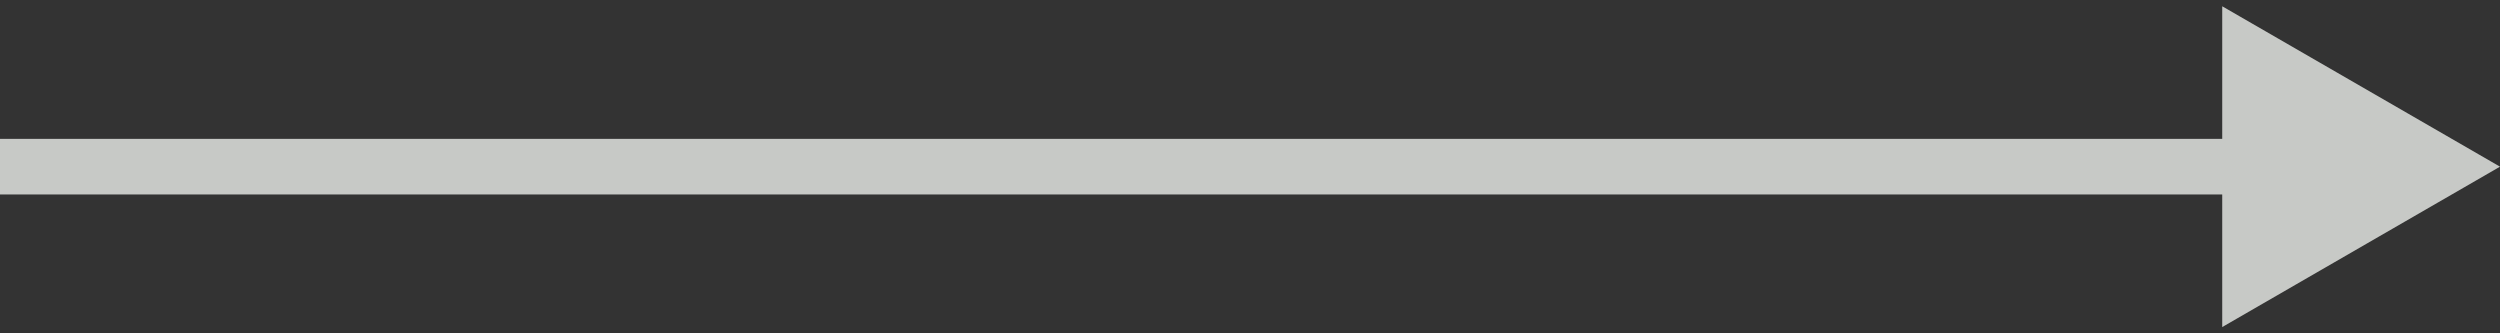 <svg width="45" height="6" viewBox="0 0 45 6" fill="none" xmlns="http://www.w3.org/2000/svg">
<rect x="0" y="0" width="45" height="6" fill="#333333" stroke="none"/>
<path id="Arrow 1" d="M45 3L40 0.113V5.887L45 3ZM0 3.5H40.5V2.5H0V3.5Z" fill="#ECEEEB" fill-opacity="0.8"/>
</svg>
